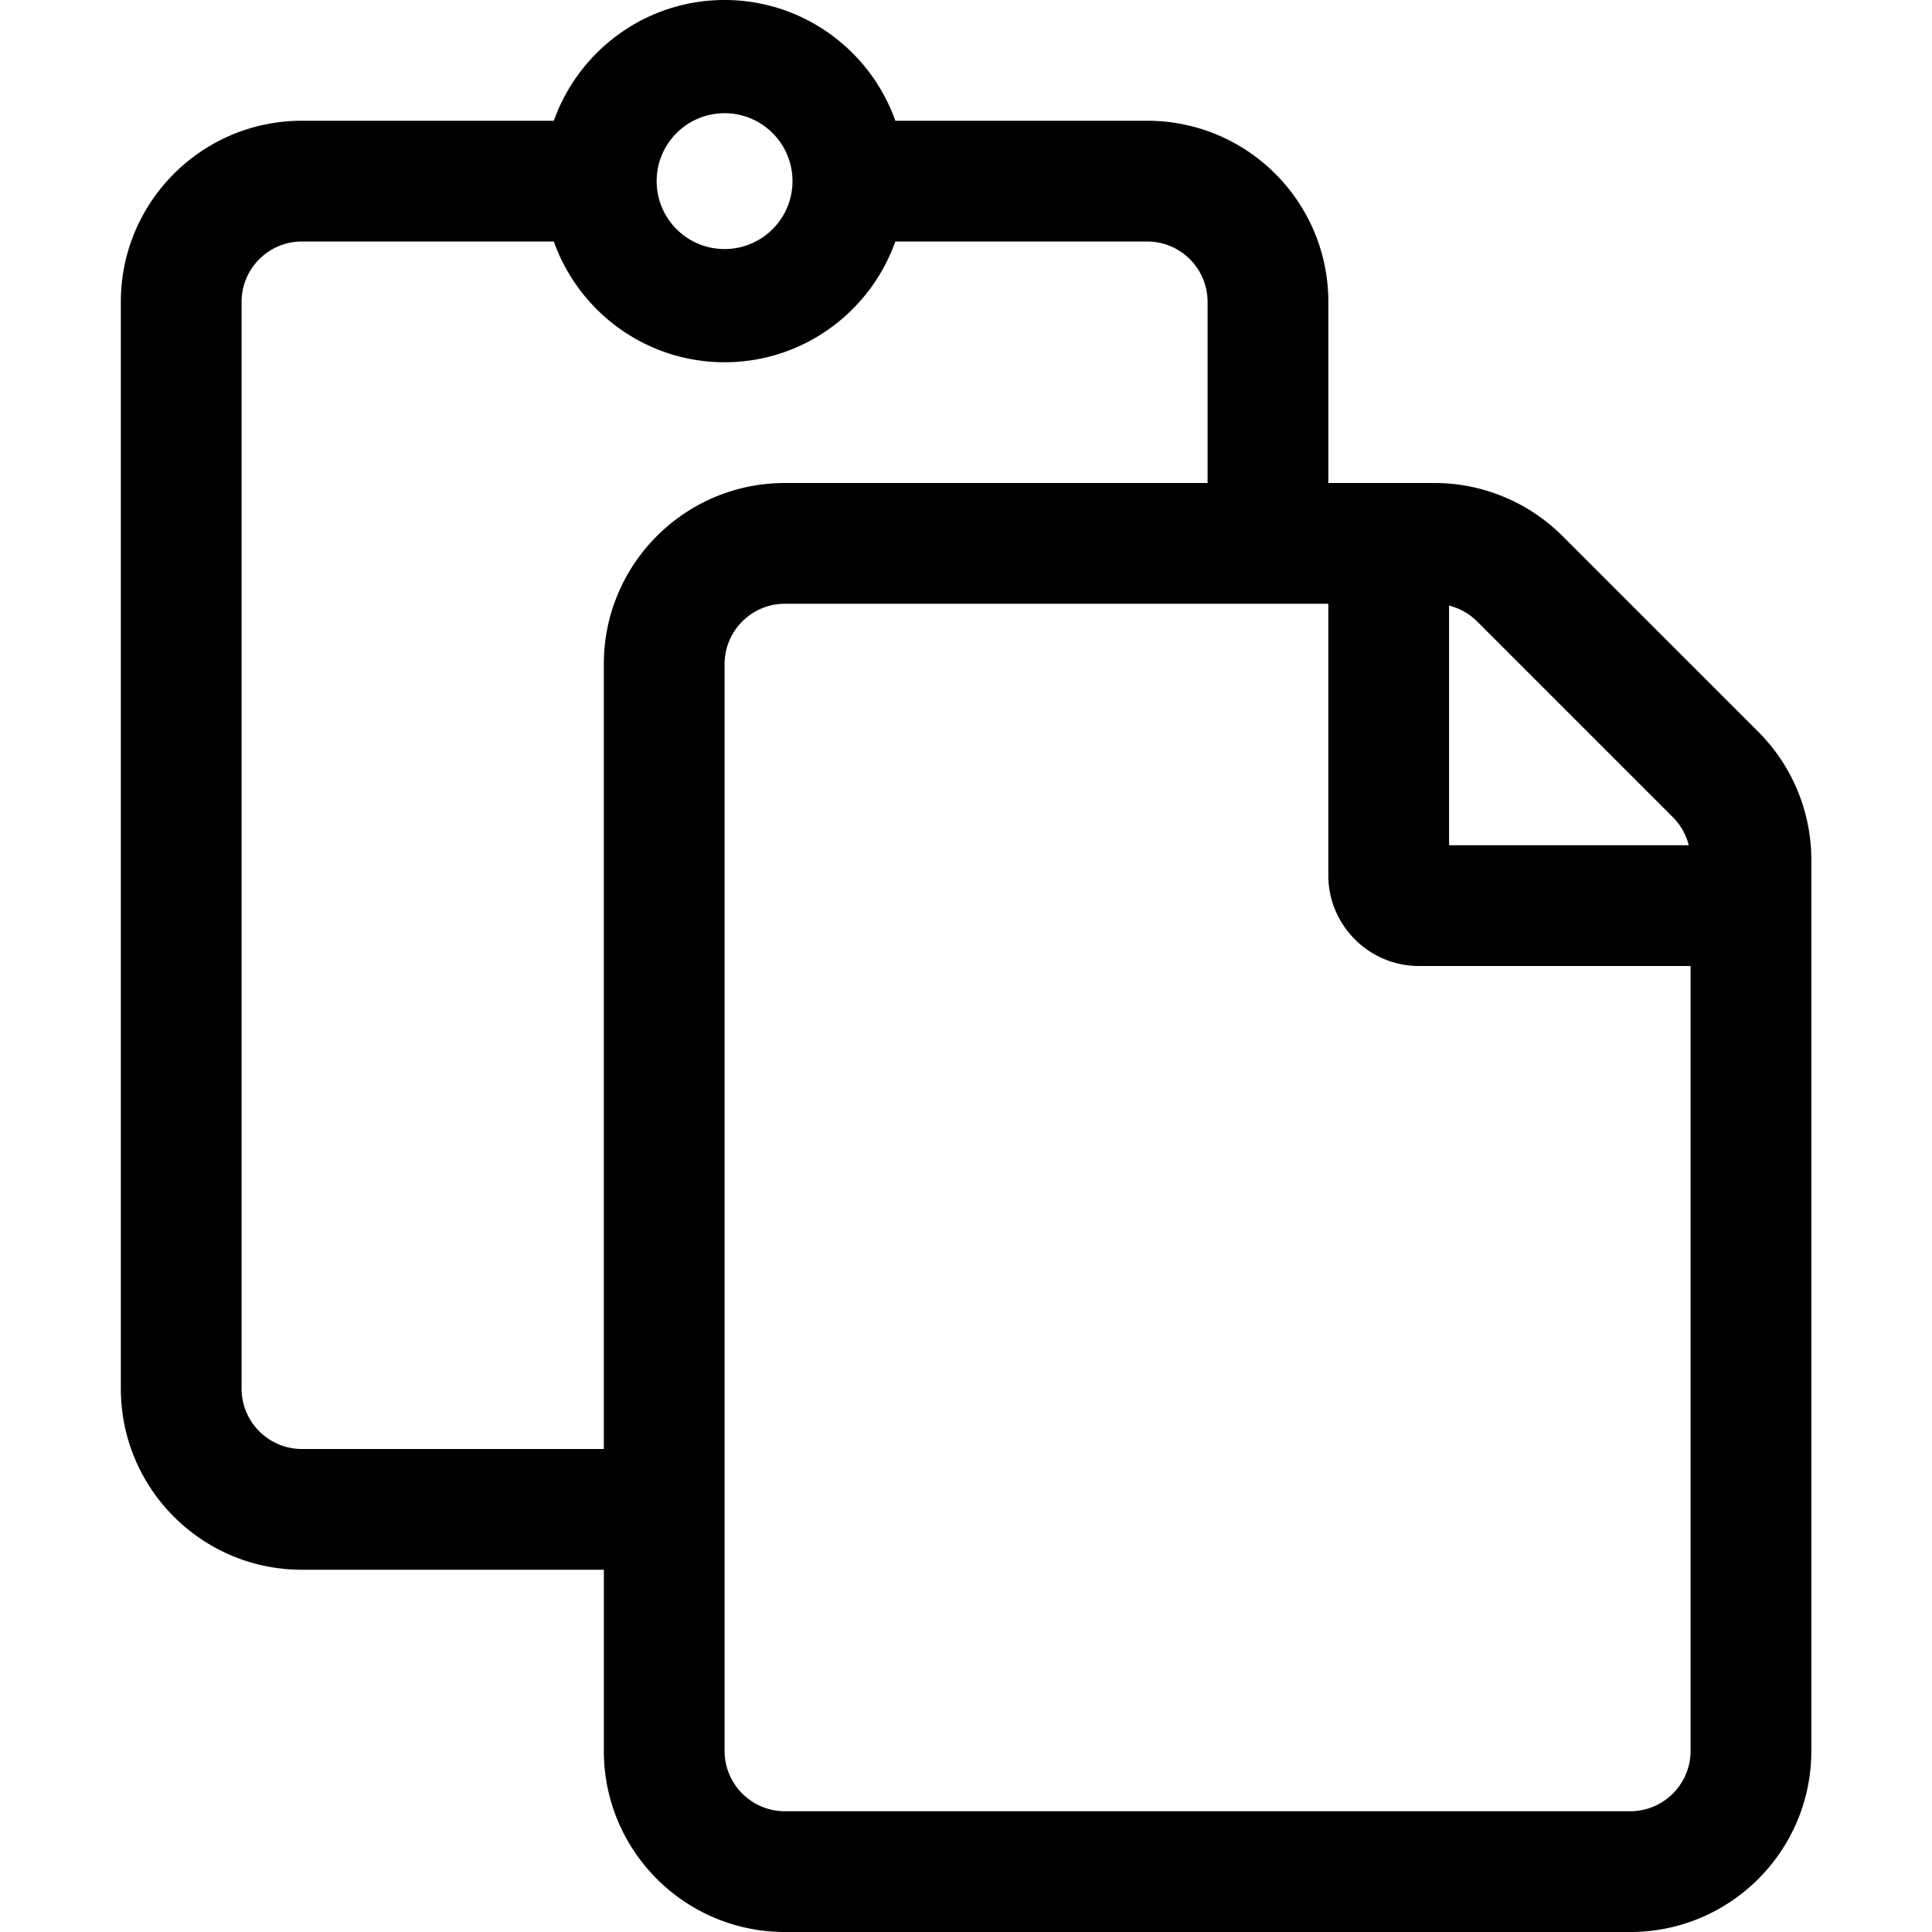 <svg width="128" height="128" version="1.1" viewBox="0 0 128 128" xmlns="http://www.w3.org/2000/svg"><style type="text/css">.Line{fill:#000000;}</style><path class="Line" d="m116.49 48.485-12.97-12.97a12 12 0 0 0-8.485-3.515h-7.029v-12c0-6.628-5.372-12-12-12h-16.688c-1.651-4.656-6.098-8-11.312-8s-9.661 3.344-11.312 8h-16.688c-6.628 0-12 5.372-12 12v72c0 6.628 5.372 12 12 12h20v12c0 6.628 5.372 12 12 12h56c6.628 0 12-5.372 12-12v-59.03a12 12 0 0 0-3.515-8.485zm-5.657 5.657a3.972 3.972 0 0 1 1.049 1.858h-15.877v-15.877a3.97 3.97 0 0 1 1.858 1.049zm-62.828-46.642c2.485 0 4.5 2.015 4.5 4.5s-2.015 4.5-4.5 4.5-4.5-2.015-4.5-4.5 2.015-4.5 4.5-4.5zm-28 88.5c-2.205 0-4-1.794-4-4v-72c0-2.205 1.794-4 4-4h16.688c1.651 4.656 6.097 8 11.312 8s9.661-3.344 11.312-8h16.688c2.205 0 4 1.794 4 4v12h-28c-6.628 0-12 5.372-12 12v52zm88 24h-56c-2.205 0-4-1.794-4-4v-72c0-2.205 1.794-4 4-4h36v18c0 3.3 2.7 6 6 6h18v52c0 2.205-1.794 4-4 4z"/></svg>
